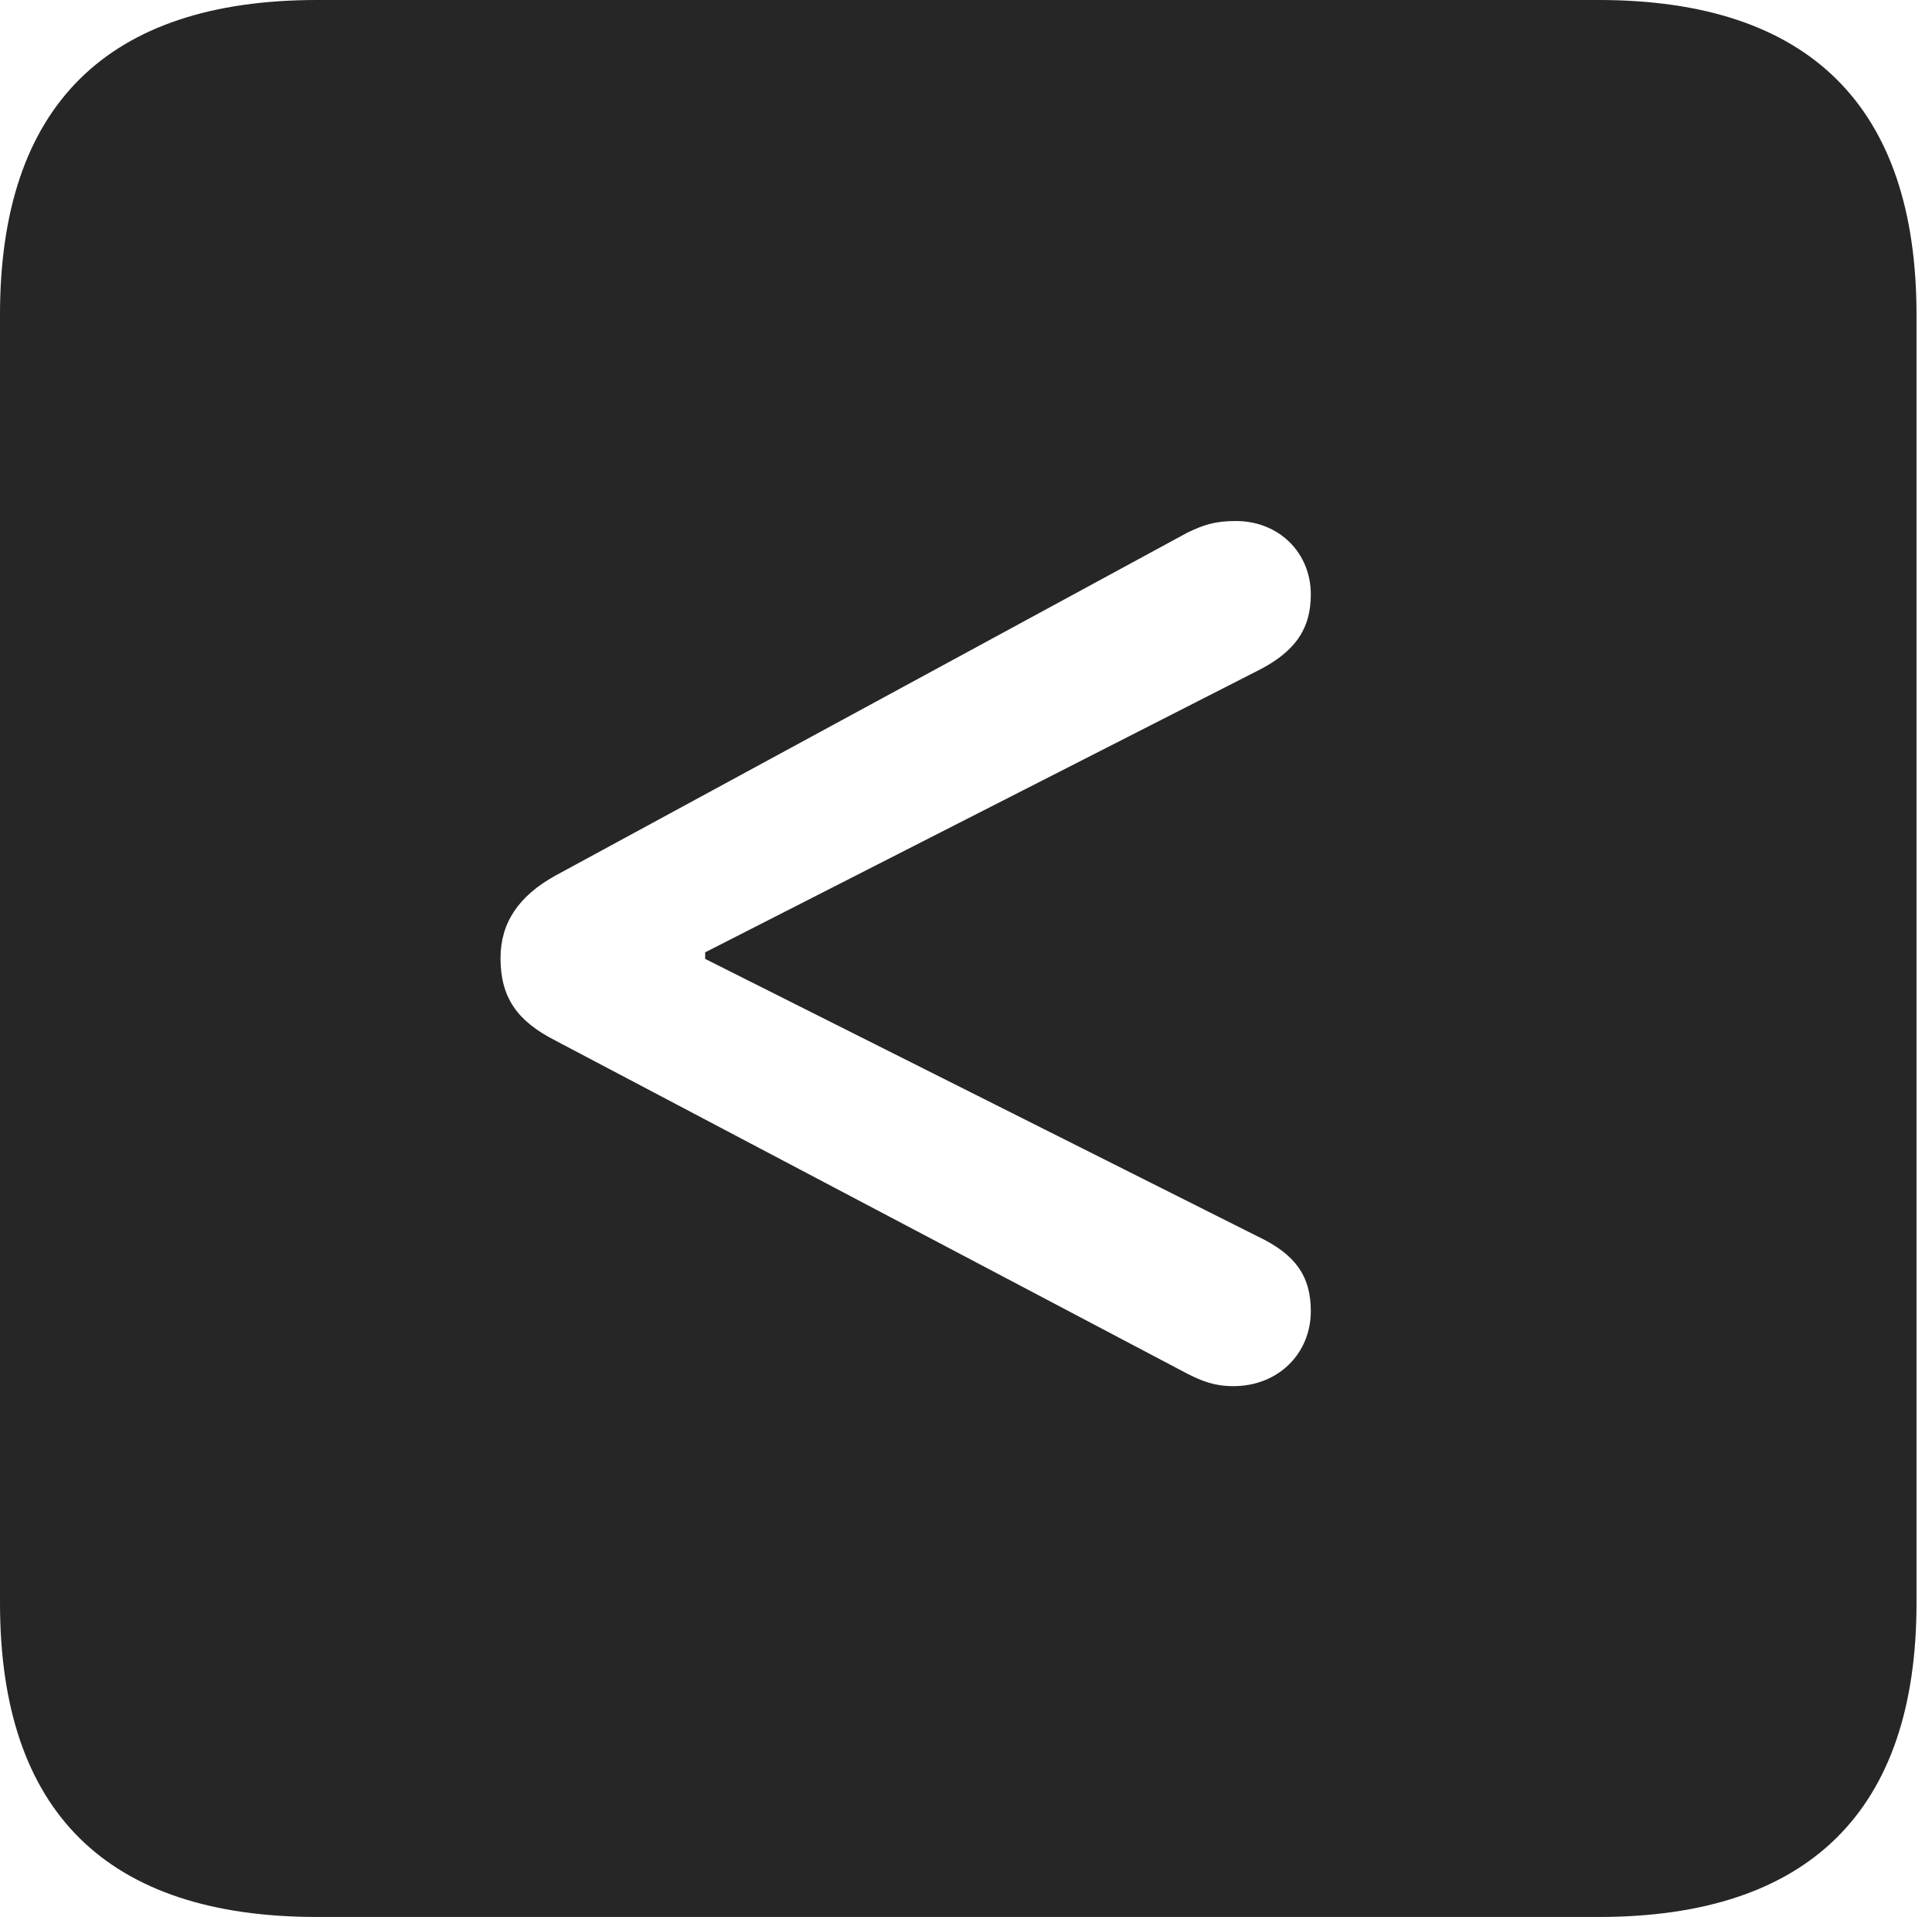 <?xml version="1.0" encoding="UTF-8"?>
<!--Generator: Apple Native CoreSVG 326-->
<!DOCTYPE svg
PUBLIC "-//W3C//DTD SVG 1.1//EN"
       "http://www.w3.org/Graphics/SVG/1.1/DTD/svg11.dtd">
<svg version="1.1" xmlns="http://www.w3.org/2000/svg" xmlns:xlink="http://www.w3.org/1999/xlink" viewBox="0 0 46.289 45.918">
 <g>
  <rect height="45.918" opacity="0" width="46.289" x="0" y="0"/>
  <path d="M45.918 7.539L45.918 38.398C45.918 43.359 43.359 45.918 38.301 45.918L7.598 45.918C2.559 45.918 0 43.398 0 38.398L0 7.539C0 2.539 2.559 0 7.598 0L38.301 0C43.359 0 45.918 2.559 45.918 7.539ZM28.457 12.754L13.301 20.977C12.422 21.465 11.992 22.109 11.992 22.949C11.992 23.887 12.383 24.453 13.301 24.922L28.457 32.91C28.809 33.086 29.102 33.203 29.551 33.203C30.625 33.203 31.406 32.422 31.406 31.406C31.406 30.566 31.035 30.039 30.117 29.609L16.895 22.969L16.895 22.812L30.117 16.074C31.016 15.625 31.406 15.078 31.406 14.238C31.406 13.242 30.645 12.48 29.609 12.48C29.102 12.48 28.828 12.578 28.457 12.754Z" fill="black" fill-opacity="0.85"/>
 </g>
</svg>
